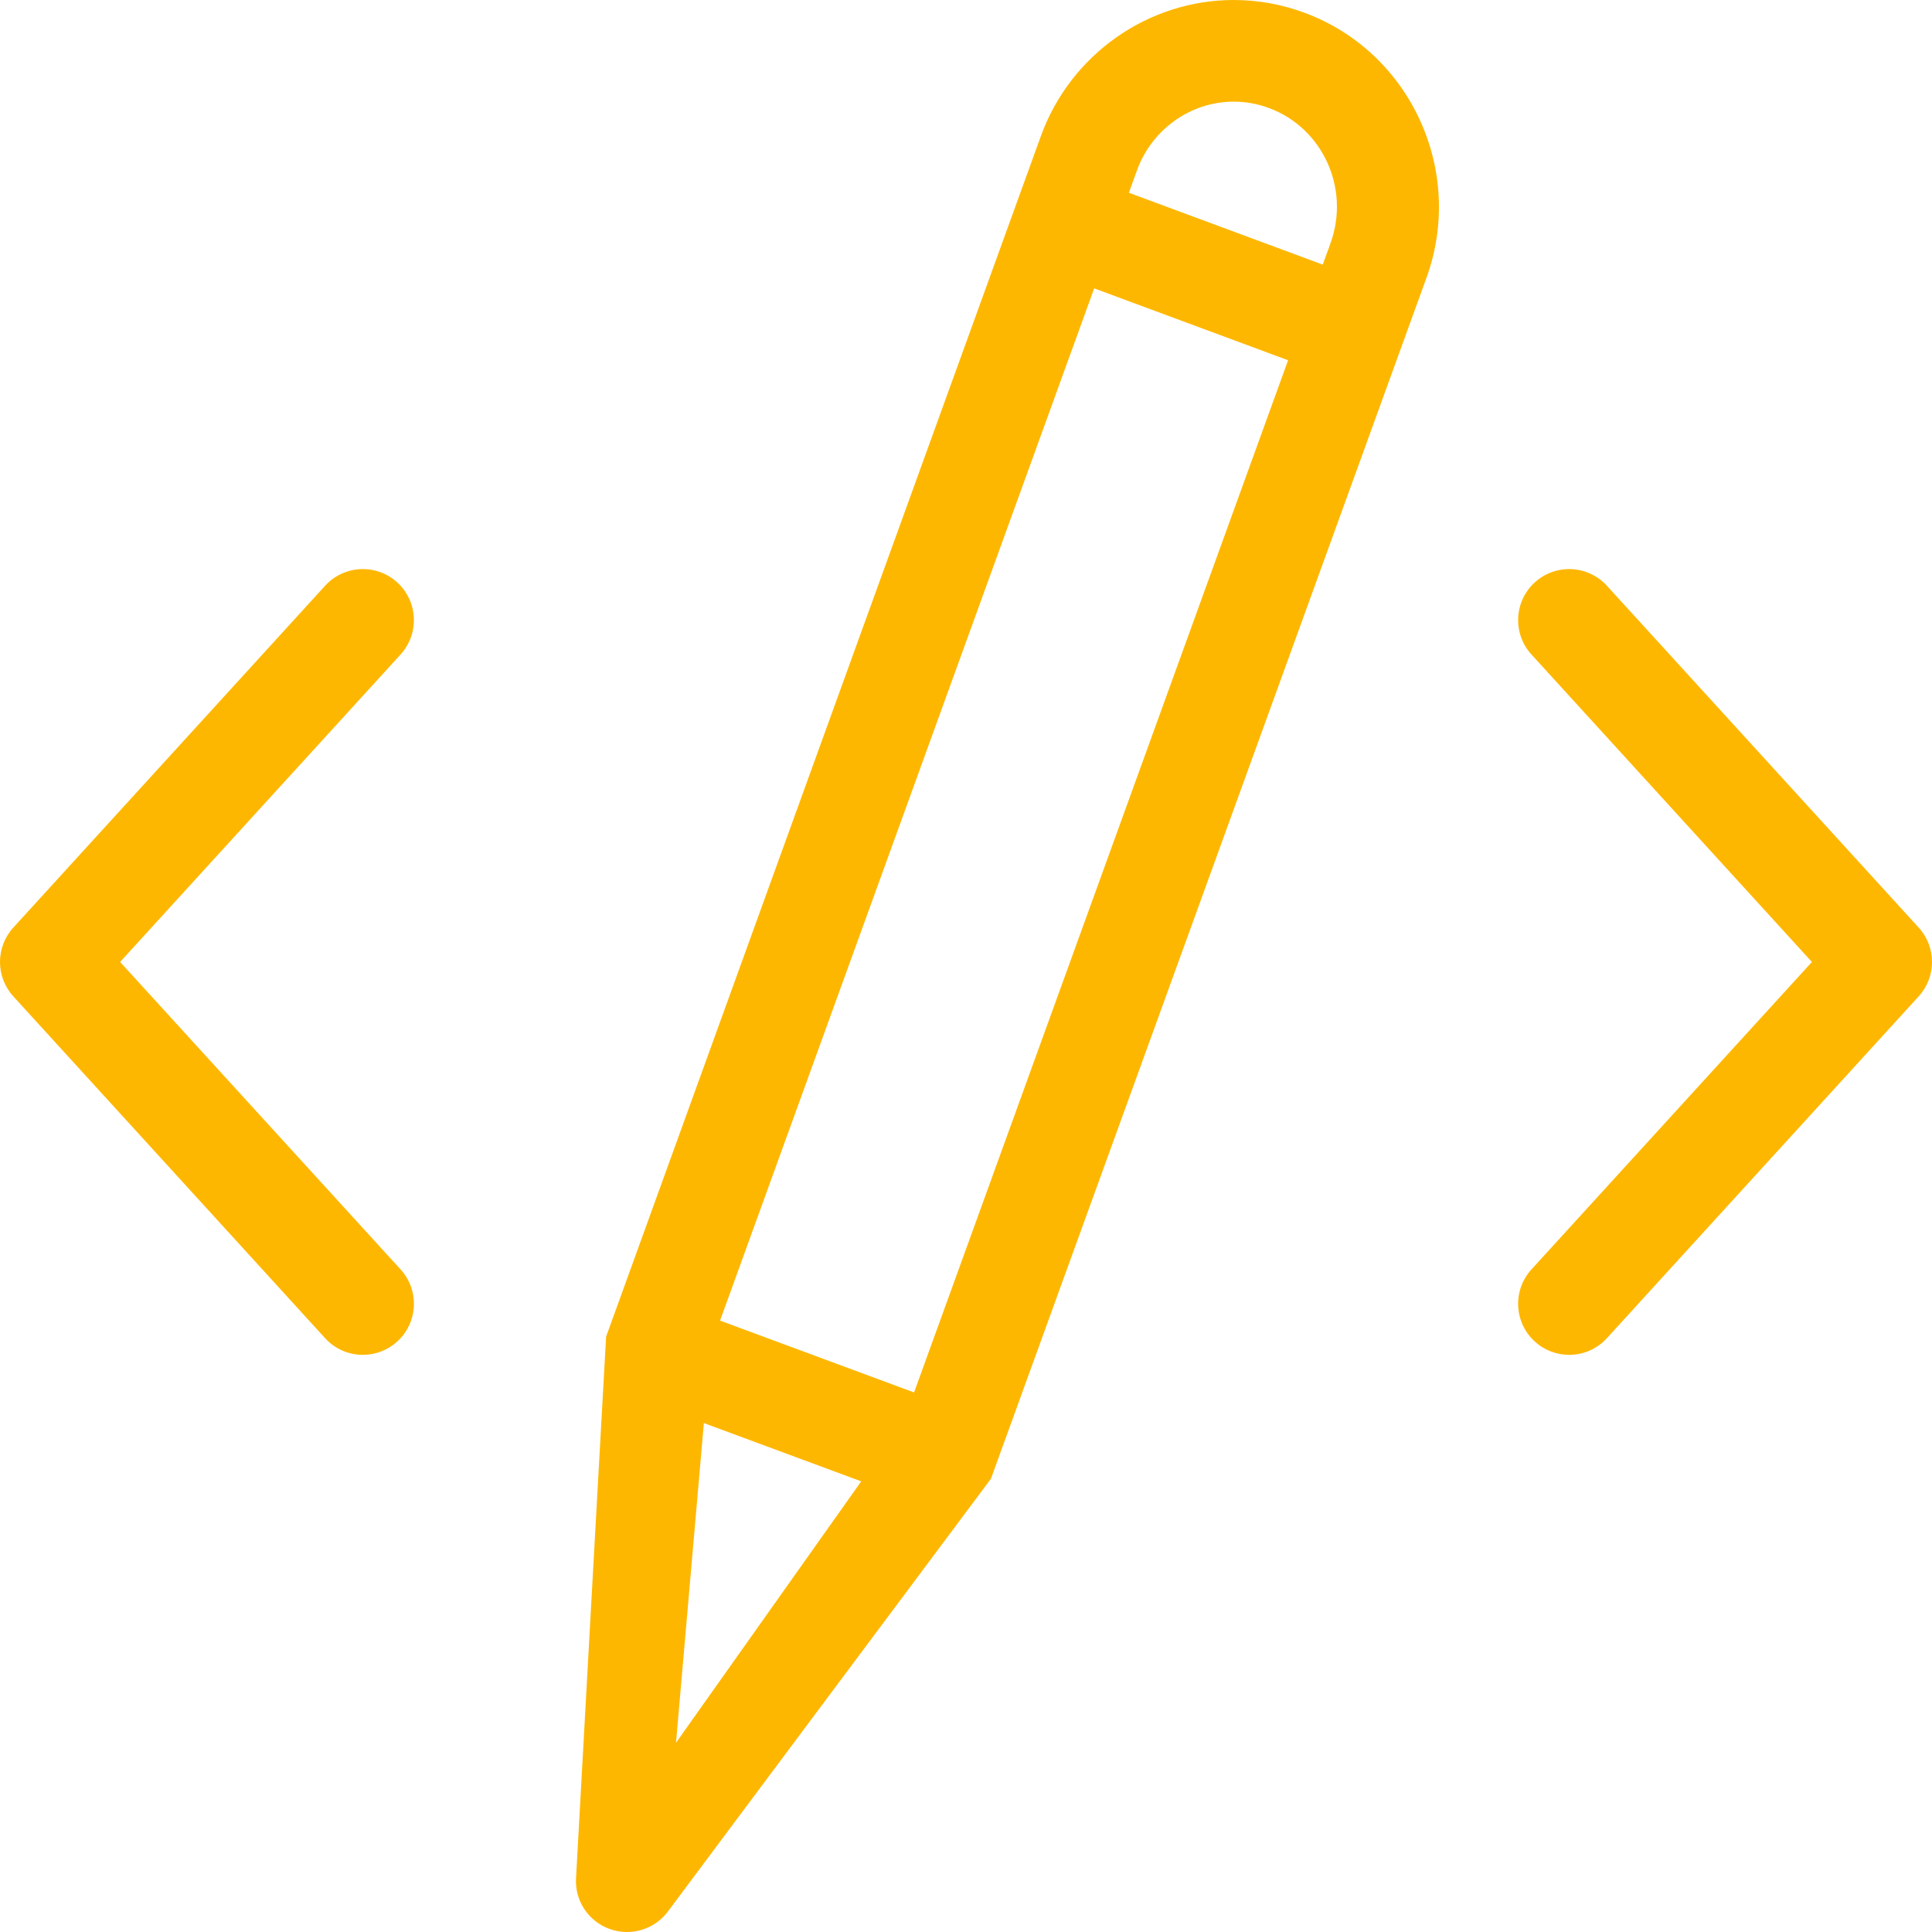 <svg width="90" height="90" viewBox="0 0 90 90" fill="none" xmlns="http://www.w3.org/2000/svg">
<path d="M16.903 63.114C16.258 63.114 15.615 62.853 15.146 62.339L0.621 46.415C-0.207 45.507 -0.207 44.117 0.621 43.21L15.146 27.285C16.031 26.316 17.535 26.247 18.505 27.131C19.475 28.017 19.544 29.521 18.659 30.49L5.595 44.812L18.66 59.134C19.545 60.103 19.476 61.608 18.506 62.493C18.049 62.908 17.475 63.114 16.903 63.114Z" fill="#FEB700"/>
<path d="M73.097 63.114C72.525 63.114 71.952 62.909 71.496 62.493C70.526 61.608 70.457 60.104 71.342 59.134L84.406 44.813L71.342 30.49C70.457 29.52 70.526 28.015 71.496 27.131C72.466 26.247 73.969 26.316 74.854 27.285L89.379 43.21C90.207 44.118 90.207 45.508 89.379 46.415L74.854 62.339C74.385 62.853 73.742 63.114 73.097 63.114Z" fill="#FEB700"/>
<path d="M60.772 0.595C59.707 0.2 58.596 0 57.47 0C53.473 0 49.864 2.545 48.491 6.332C48.491 6.332 28.25 62.21 28.235 62.267C28.228 62.289 26.836 87.455 26.836 87.455C26.756 88.516 27.395 89.499 28.398 89.859C28.663 89.955 28.936 90 29.206 90C29.959 90 30.687 89.643 31.142 89.007C31.142 89.007 46.159 68.893 46.162 68.885C46.19 68.824 66.451 12.939 66.451 12.939C68.258 7.961 65.71 2.425 60.772 0.595ZM42.581 64.866L33.543 61.519L50.971 13.433L60.005 16.782L42.581 64.866ZM52.963 7.939C53.658 6.022 55.469 4.735 57.47 4.735C58.028 4.735 58.582 4.835 59.115 5.033C61.619 5.96 62.904 8.784 61.98 11.33L61.619 12.327L52.587 8.979L52.963 7.939ZM31.491 81.184L32.789 66.292L40.119 69.007L31.491 81.184Z" fill="#FEB700"/>
</svg>
